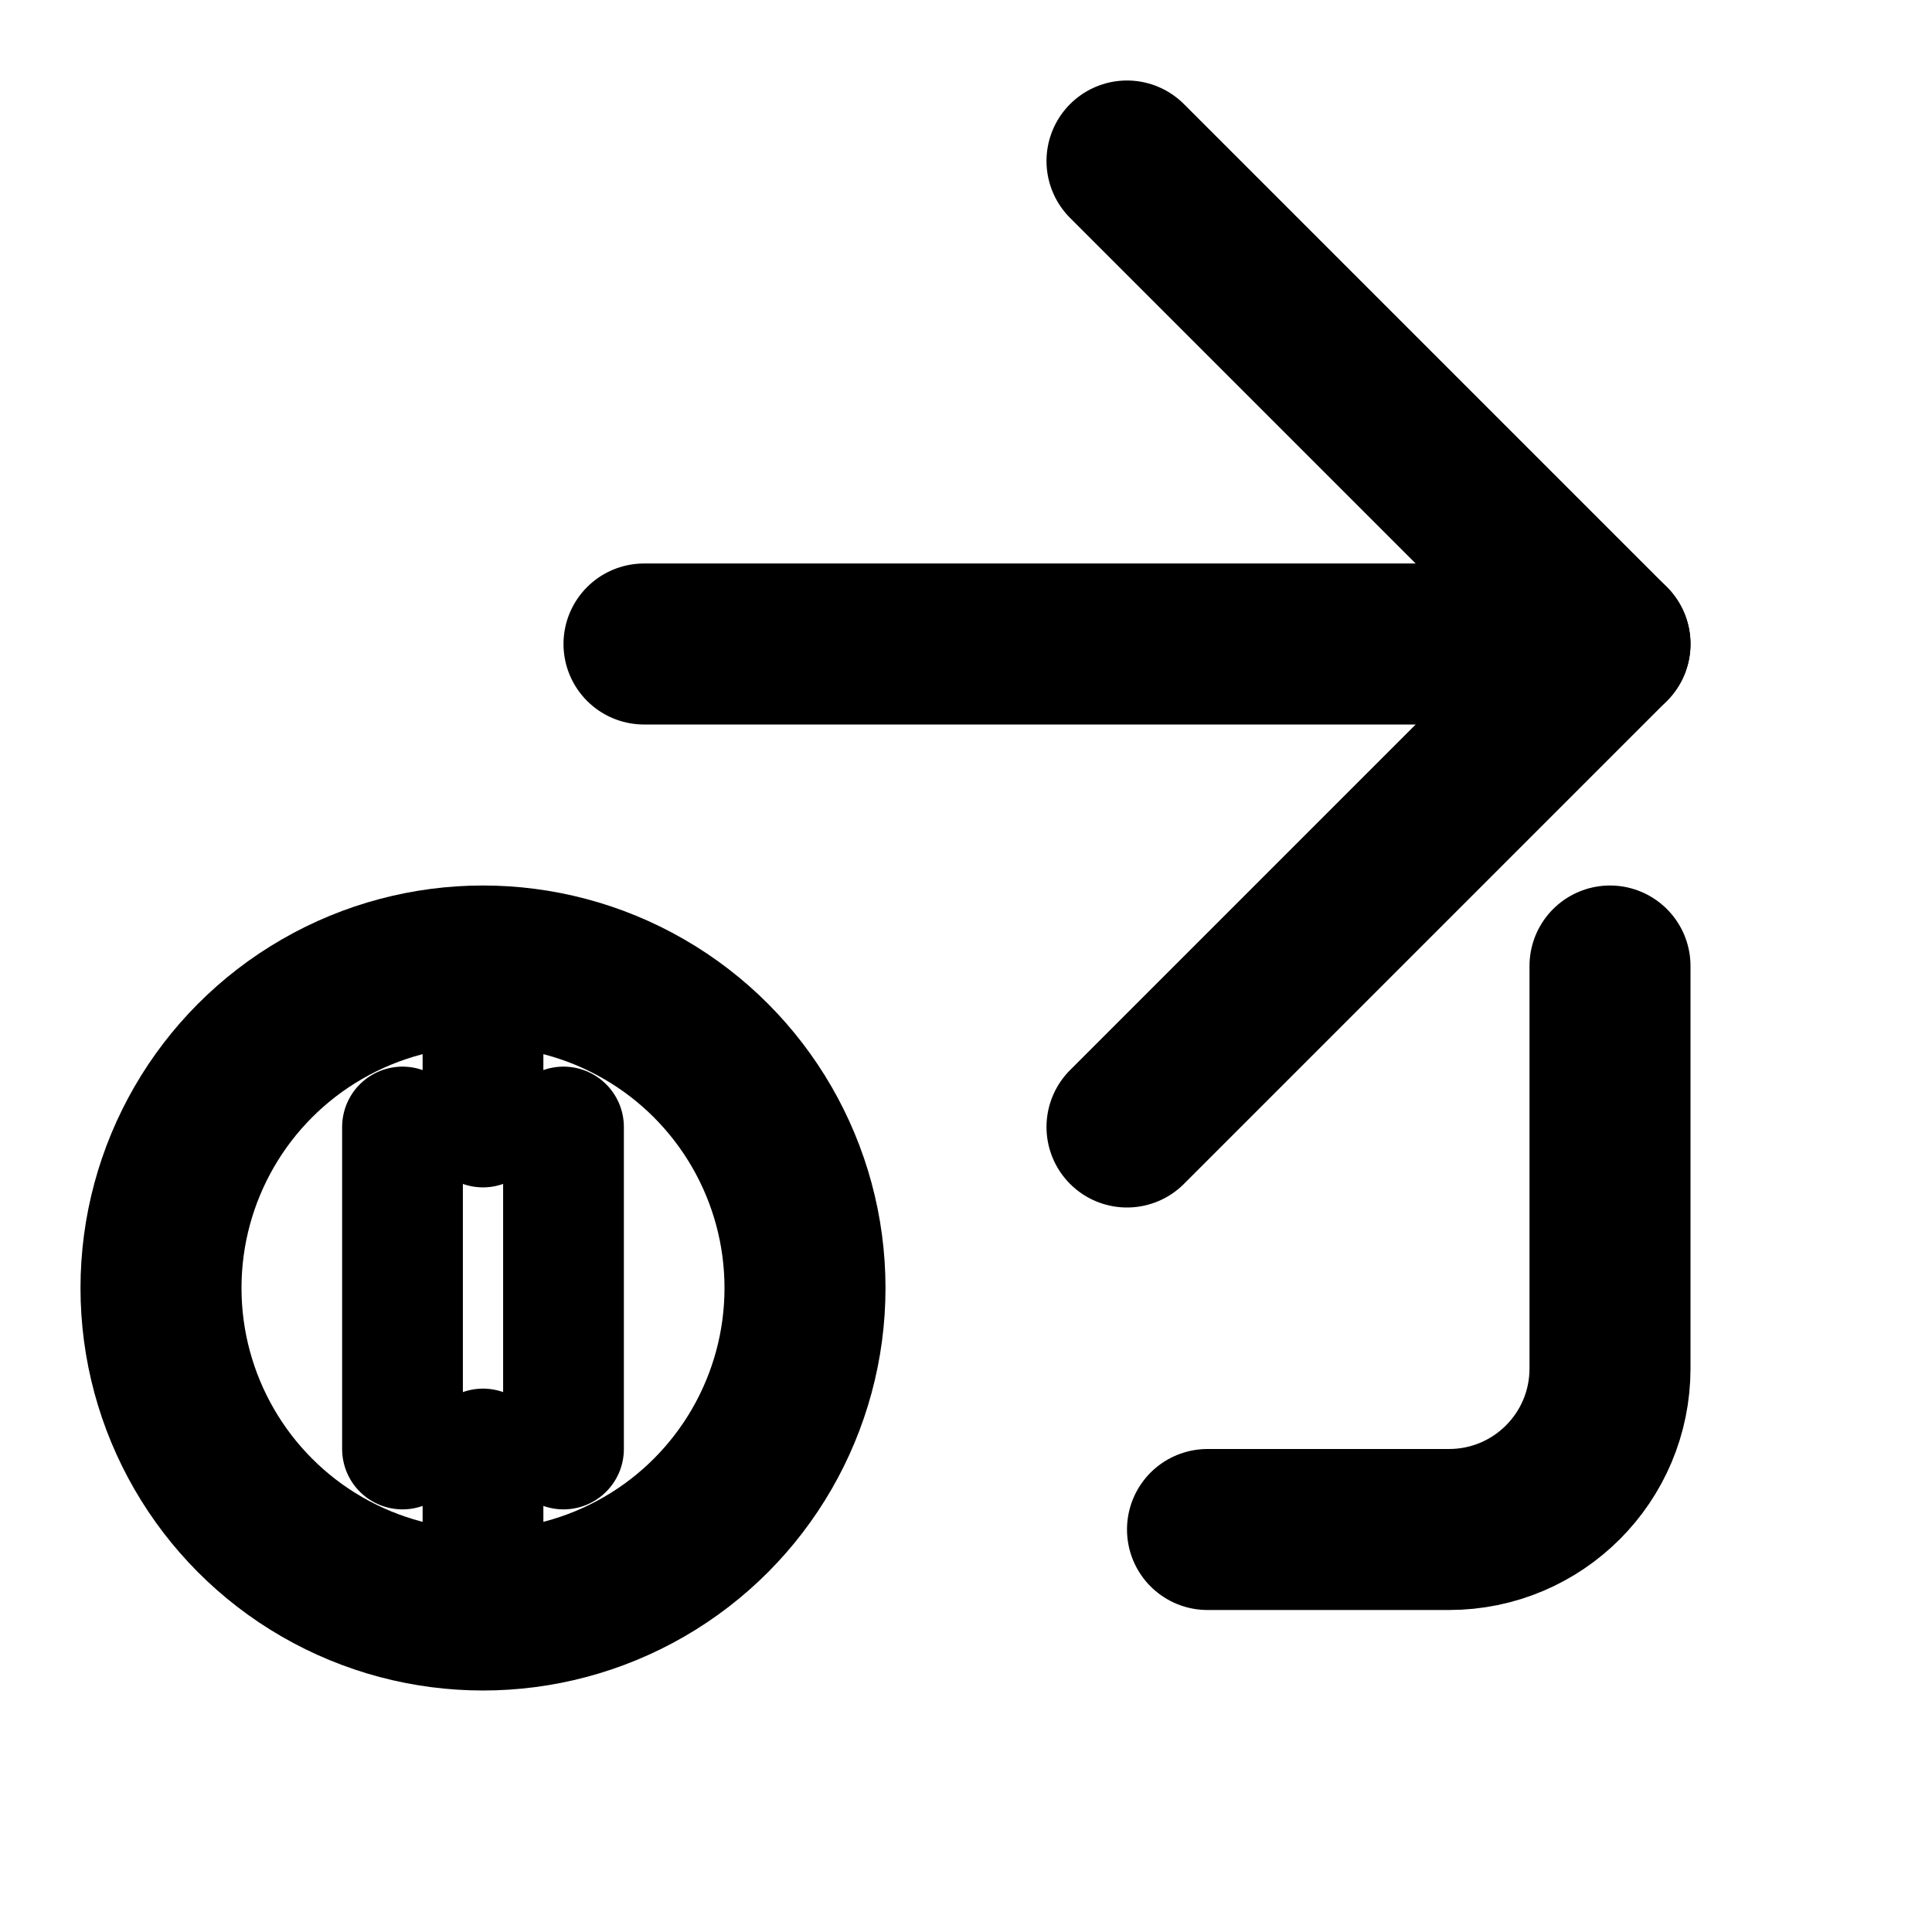 <svg width="24" height="24" viewBox="0 0 24 24" fill="none" xmlns="http://www.w3.org/2000/svg">
  <path d="M14 2L20 8L14 14" stroke="currentColor" stroke-width="2" stroke-linecap="round" stroke-linejoin="round"/>
  <path d="M20 8H8" stroke="currentColor" stroke-width="2" stroke-linecap="round"/>
  <circle cx="6" cy="16" r="4" stroke="currentColor" stroke-width="2"/>
  <path d="M5 14V18M7 14V18M6 14V13M6 19V18" stroke="currentColor" stroke-width="1.5" stroke-linecap="round"/>
  <path d="M15 19H18C19.105 19 20 18.105 20 17V12" stroke="currentColor" stroke-width="2" stroke-linecap="round"/>
</svg>
